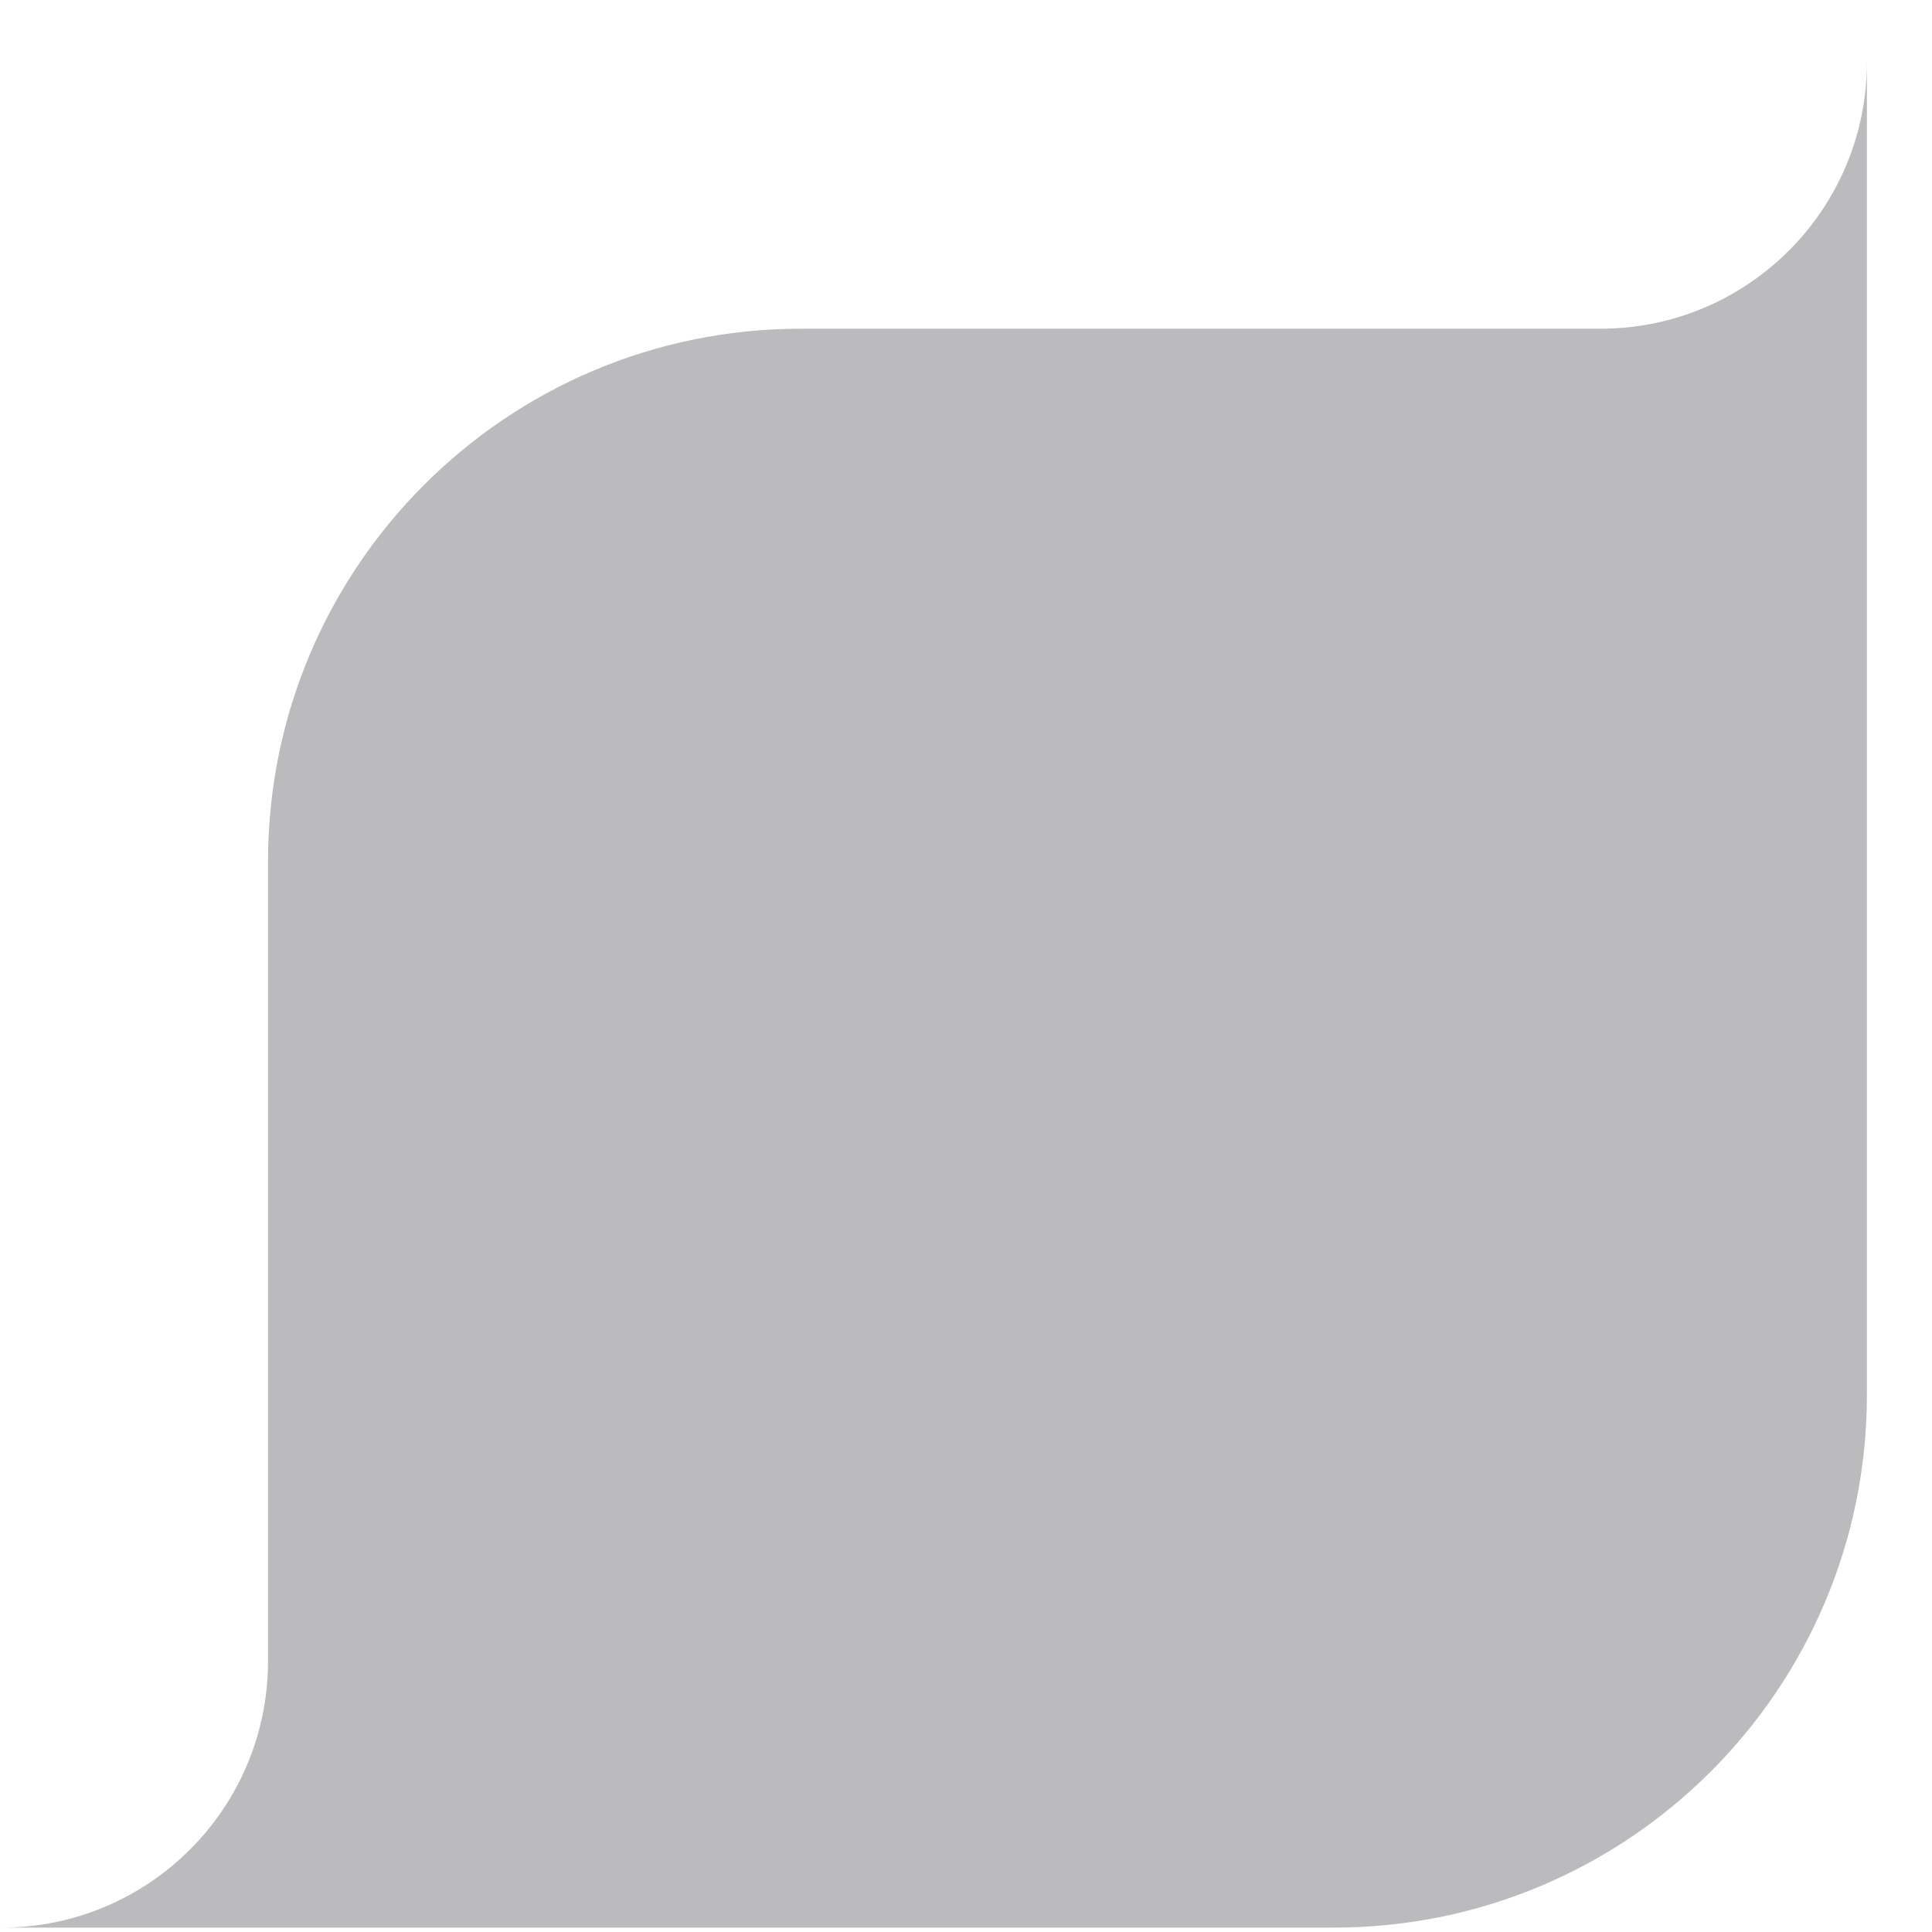 <svg width="29" height="29" viewBox="0 0 29 29" fill="none" xmlns="http://www.w3.org/2000/svg">
  <path
    d="M28.023 0.934V20.934C28.023 25.352 24.442 28.934 20.023 28.934H0.023C2.233 28.934 4.023 27.143 4.023 24.934V12.934C4.023 8.516 7.605 4.934 12.023 4.934H24.023C26.233 4.934 28.023 3.143 28.023 0.934Z"
    fill="#1D1C23" fill-opacity="0.3" />
</svg>
